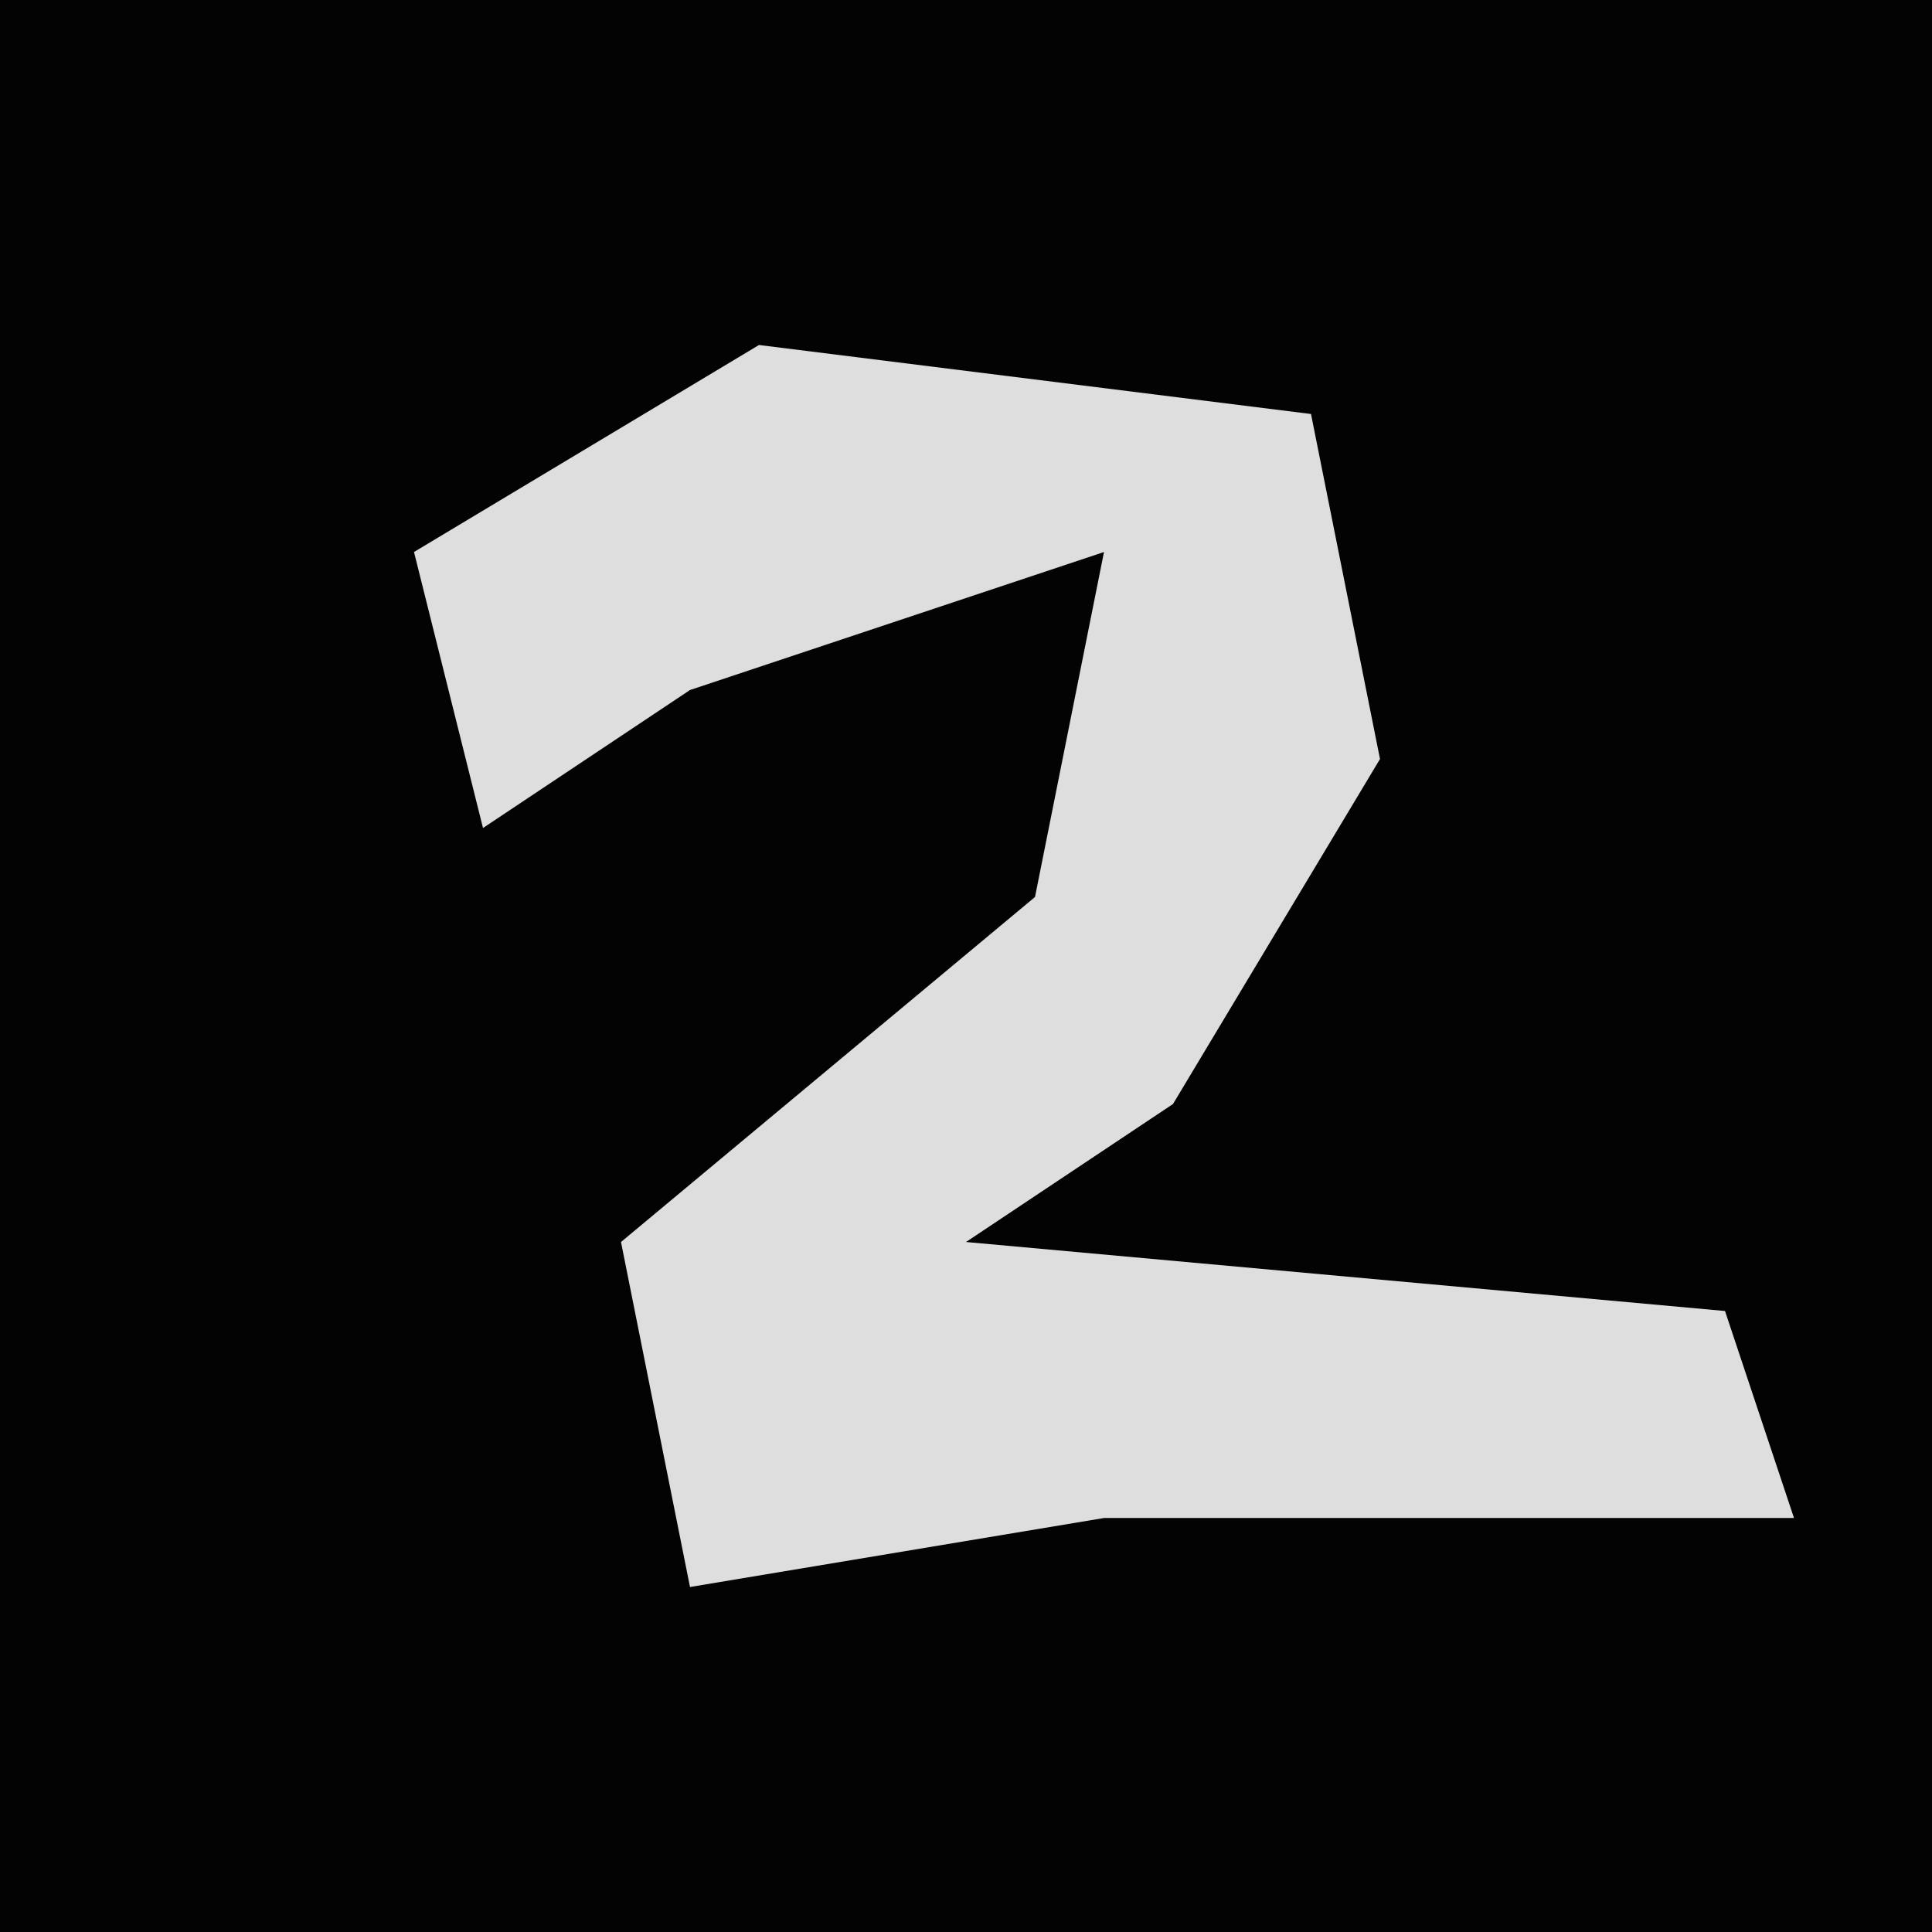 <?xml version="1.0" encoding="UTF-8"?>
<svg version="1.1" xmlns="http://www.w3.org/2000/svg" width="28" height="28">
<path d="M0,0 L28,0 L28,28 L0,28 Z " fill="#030303" transform="translate(0,0)"/>
<path d="M0,0 L8,1 L9,6 L6,11 L3,13 L14,14 L15,17 L5,17 L-1,18 L-2,13 L4,8 L5,3 L-1,5 L-4,7 L-5,3 Z " fill="#DEDEDE" transform="translate(11,5)"/>
</svg>
